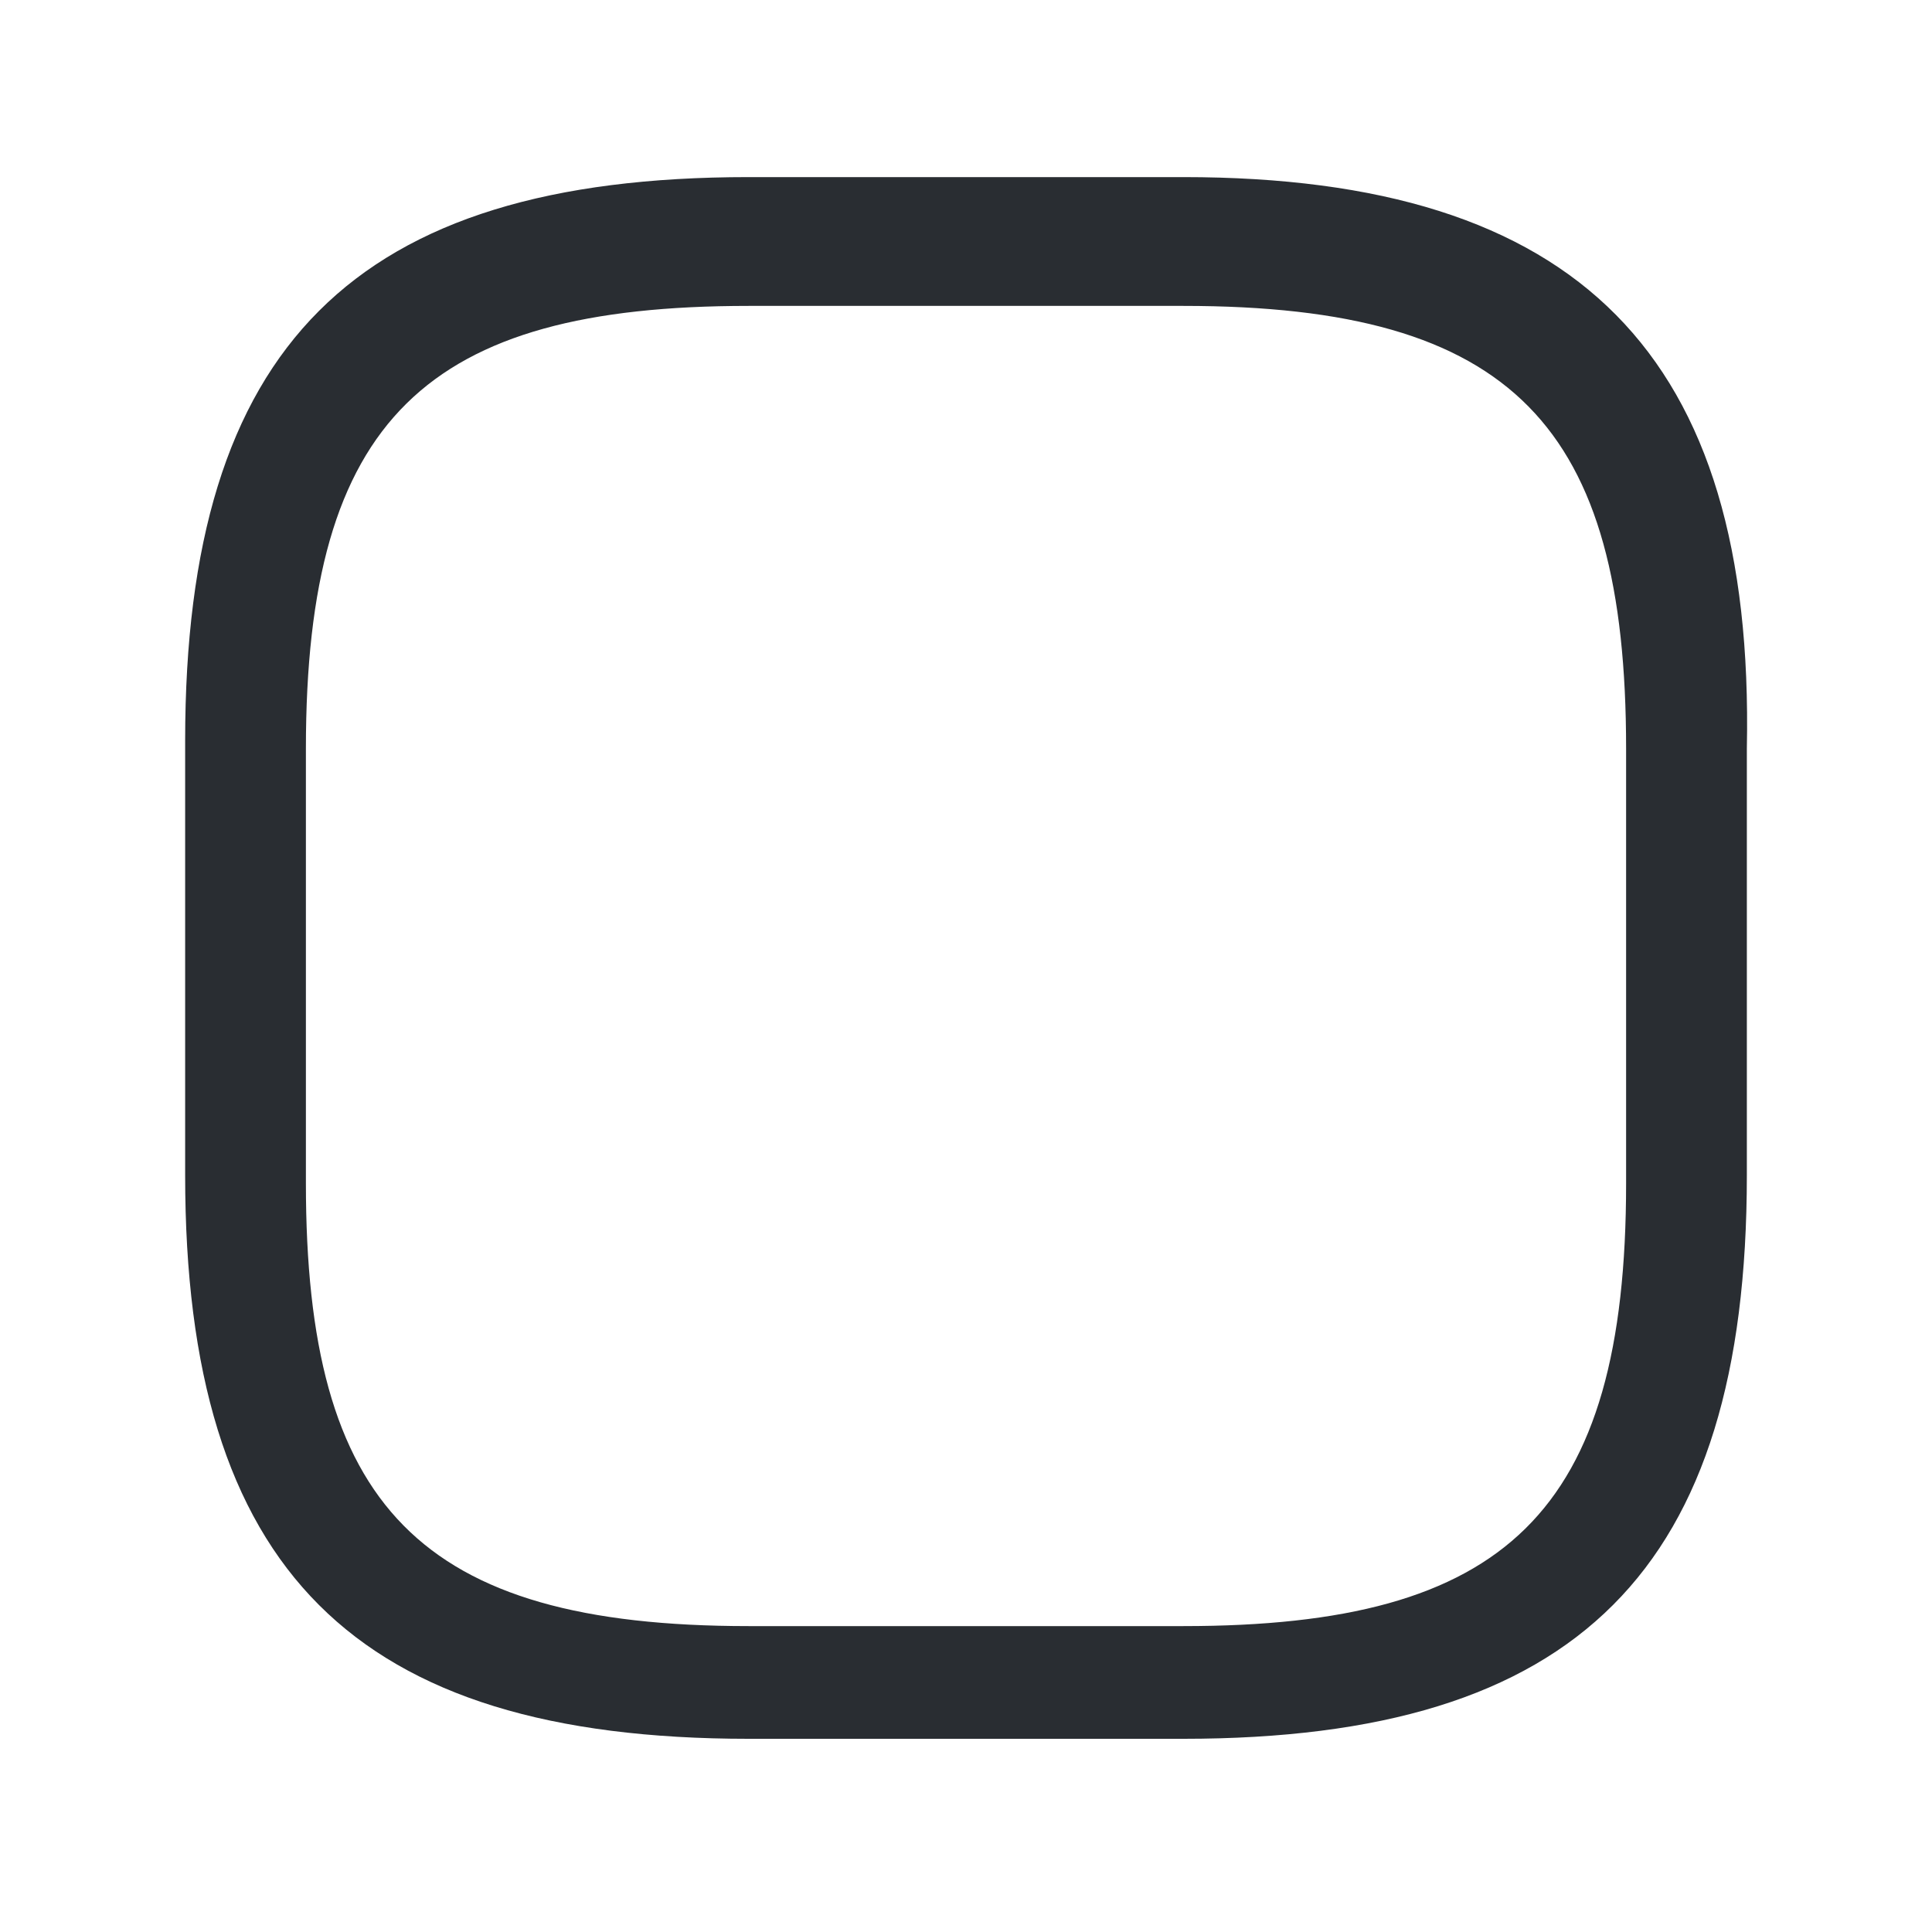 <?xml version="1.0" encoding="utf-8"?>
<!-- Generator: Adobe Illustrator 25.3.1, SVG Export Plug-In . SVG Version: 6.00 Build 0)  -->
<svg version="1.1" id="Layer_1" xmlns="http://www.w3.org/2000/svg" xmlns:xlink="http://www.w3.org/1999/xlink" x="0px" y="0px"
	 viewBox="0 0 24 24" style="enable-background:new 0 0 24 24;" xml:space="preserve">
<style type="text/css">
	.st0{fill:#292D32;}
</style>
<path class="st0" d="M14.7,2.2H9.3c-4.9,0-7,2.1-7,7v5.4c0,4.9,2.1,7,7,7h5.4c4.9,0,7-2.1,7-7V9.3C21.8,4.4,19.6,2.2,14.7,2.2z
	 M20.2,14.7c0,4.1-1.5,5.5-5.5,5.5H9.3c-4.1,0-5.5-1.5-5.5-5.5V9.3c0-4.1,1.5-5.5,5.5-5.5h5.4c4.1,0,5.5,1.5,5.5,5.5V14.7z"/>
</svg>

